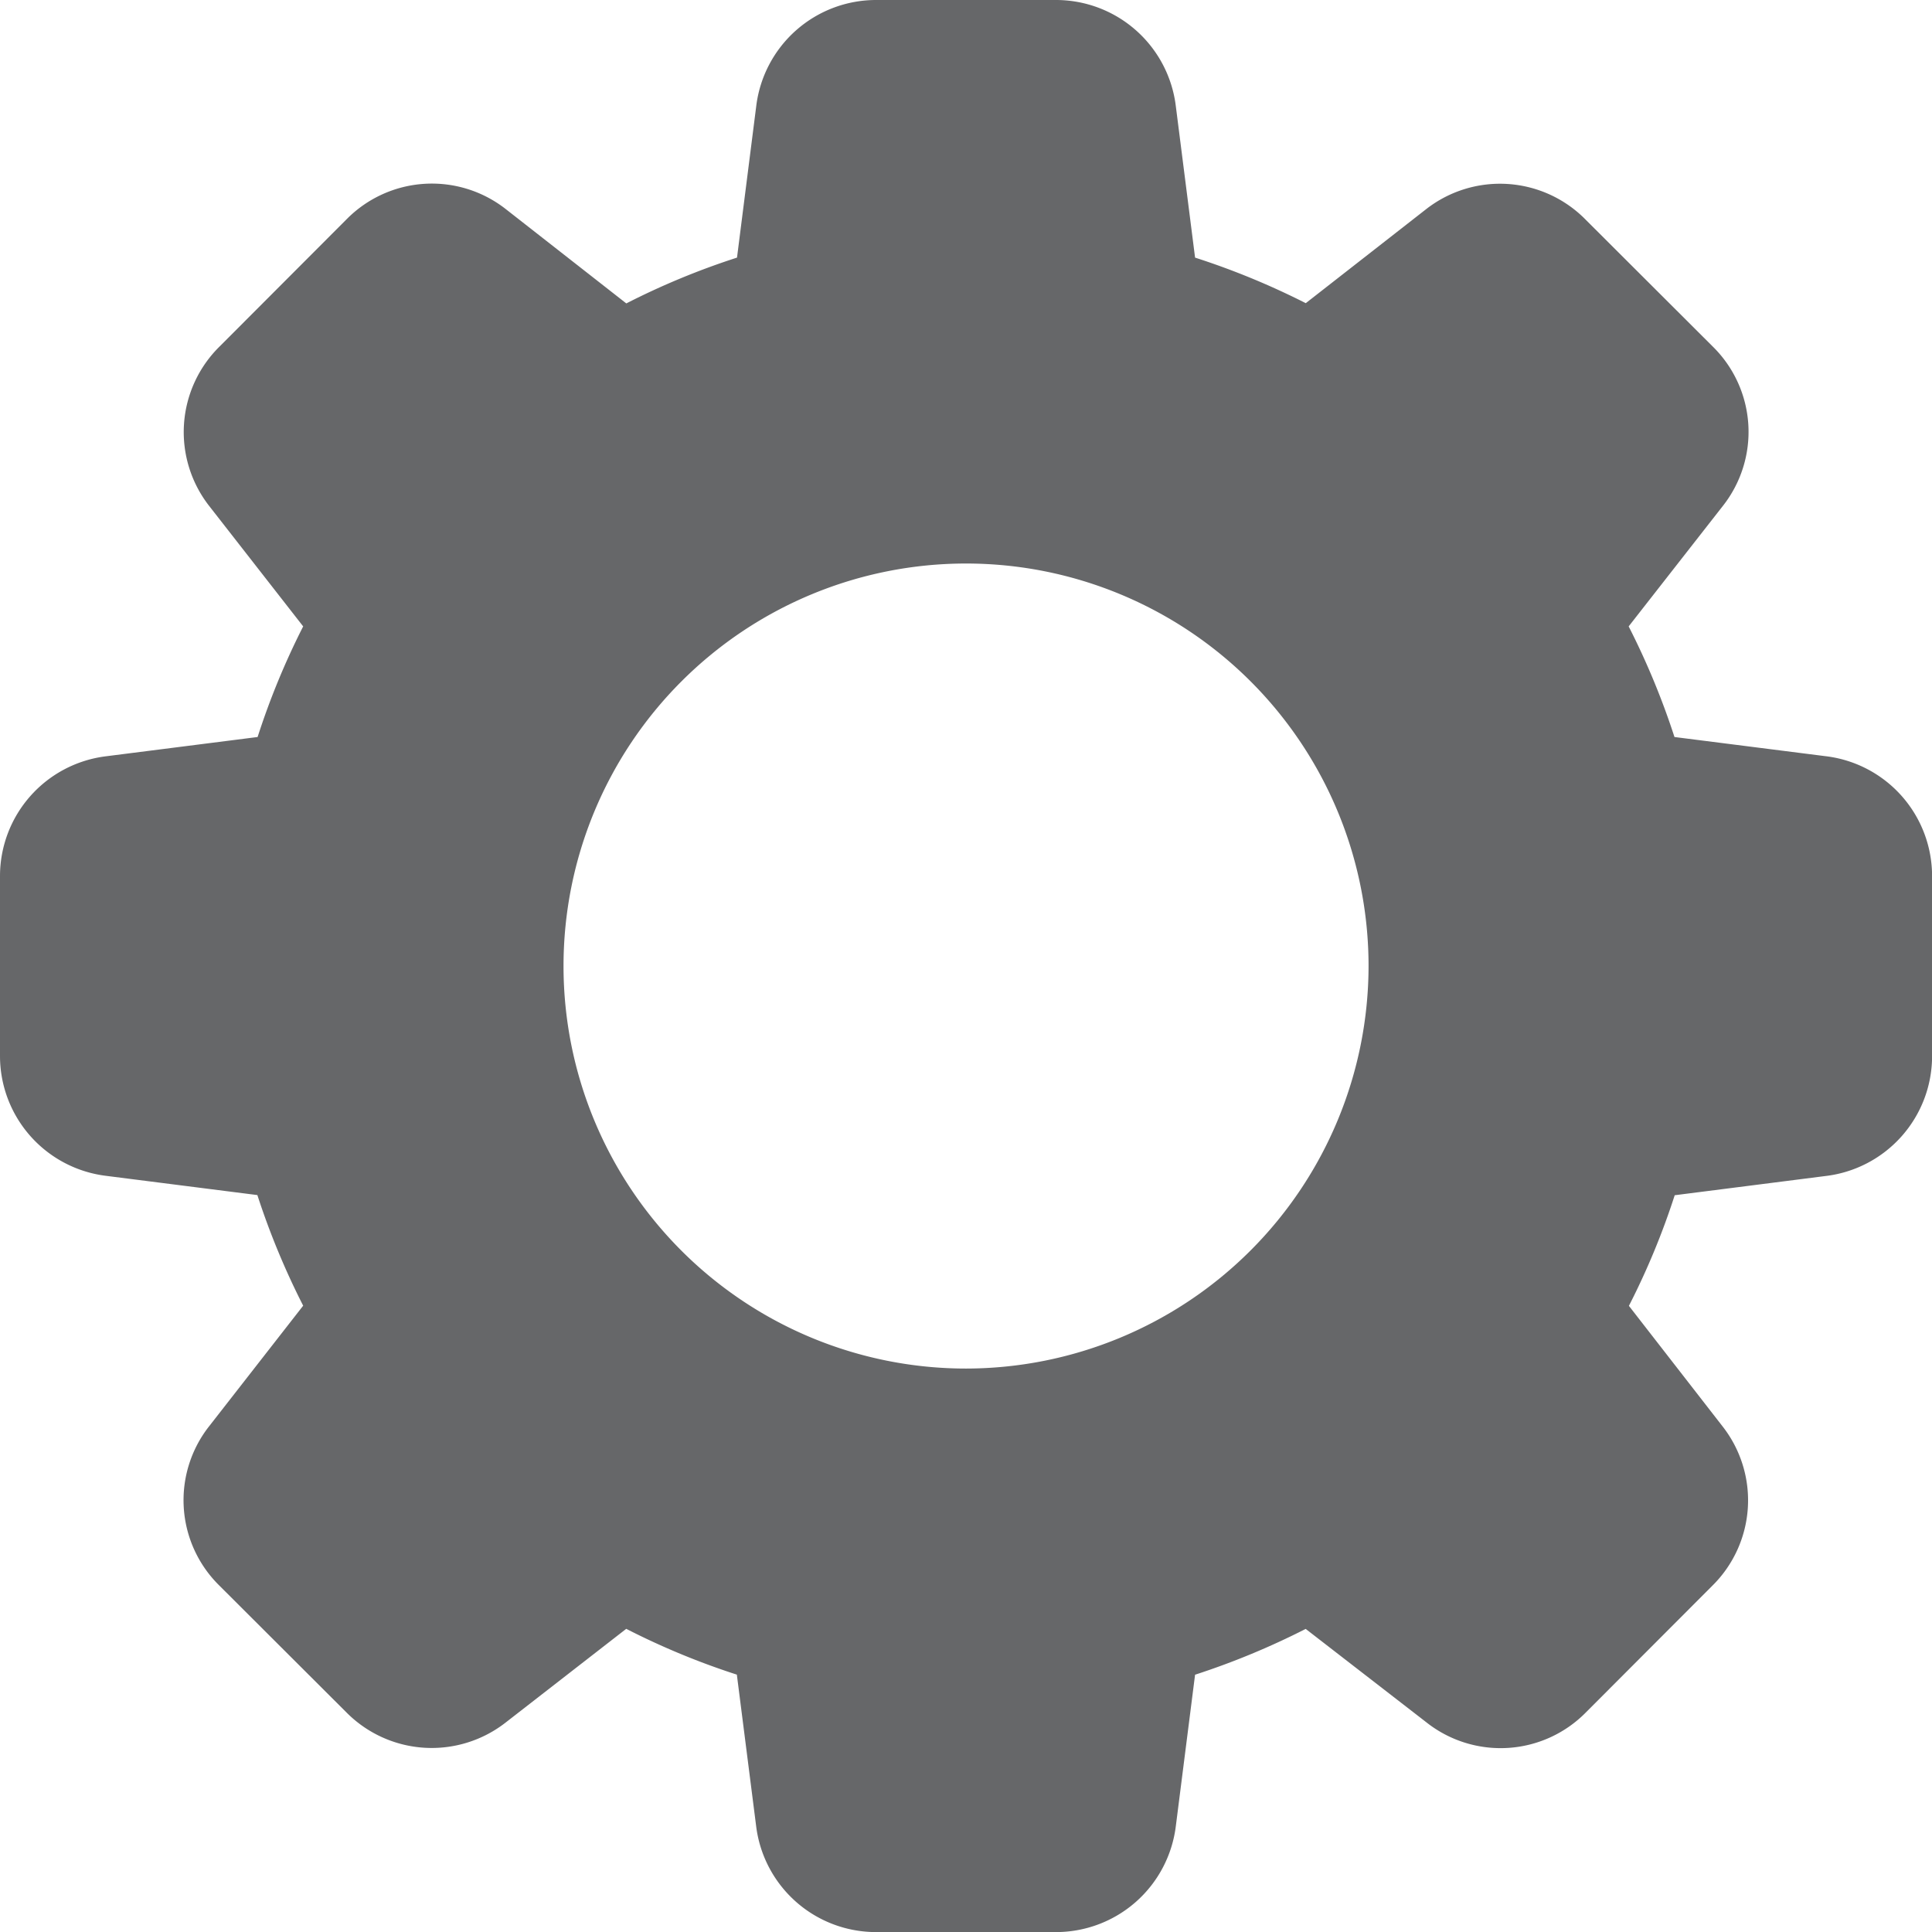 <svg xmlns="http://www.w3.org/2000/svg" width="23.999" height="24" viewBox="0 0 23.999 24">
  <path id="settings_6_" data-name="settings (6)" d="M22.683,9.394,20.8,9.155a9.45,9.45,0,0,0-.569-1.374L21.4,6.286a1.486,1.486,0,0,0-.122-1.979L19.7,2.732A1.491,1.491,0,0,0,17.713,2.6L16.22,3.766A9.416,9.416,0,0,0,14.845,3.2L14.606,1.32A1.5,1.5,0,0,0,13.12,0H10.88A1.5,1.5,0,0,0,9.394,1.317L9.155,3.2a9.307,9.307,0,0,0-1.375.569L6.286,2.6a1.488,1.488,0,0,0-1.979.122L2.732,4.3A1.491,1.491,0,0,0,2.6,6.287L3.766,7.781A9.34,9.34,0,0,0,3.2,9.155L1.32,9.394A1.5,1.5,0,0,0,0,10.88v2.24a1.5,1.5,0,0,0,1.317,1.486l1.88.239a9.45,9.45,0,0,0,.569,1.374L2.6,17.714a1.486,1.486,0,0,0,.122,1.979L4.3,21.268a1.492,1.492,0,0,0,1.985.126l1.494-1.161a9.232,9.232,0,0,0,1.374.569l.239,1.876A1.5,1.5,0,0,0,10.88,24h2.24a1.5,1.5,0,0,0,1.486-1.317l.239-1.88a9.45,9.45,0,0,0,1.374-.569l1.5,1.161a1.486,1.486,0,0,0,1.979-.122L21.268,19.7a1.49,1.49,0,0,0,.127-1.985l-1.161-1.494a9.232,9.232,0,0,0,.569-1.374l1.876-.239A1.5,1.5,0,0,0,24,13.12V10.88a1.5,1.5,0,0,0-1.316-1.486ZM12,17a5,5,0,1,1,5-5,5.006,5.006,0,0,1-5,5Z" transform="translate(0)" fill="#666769"/>
</svg>
